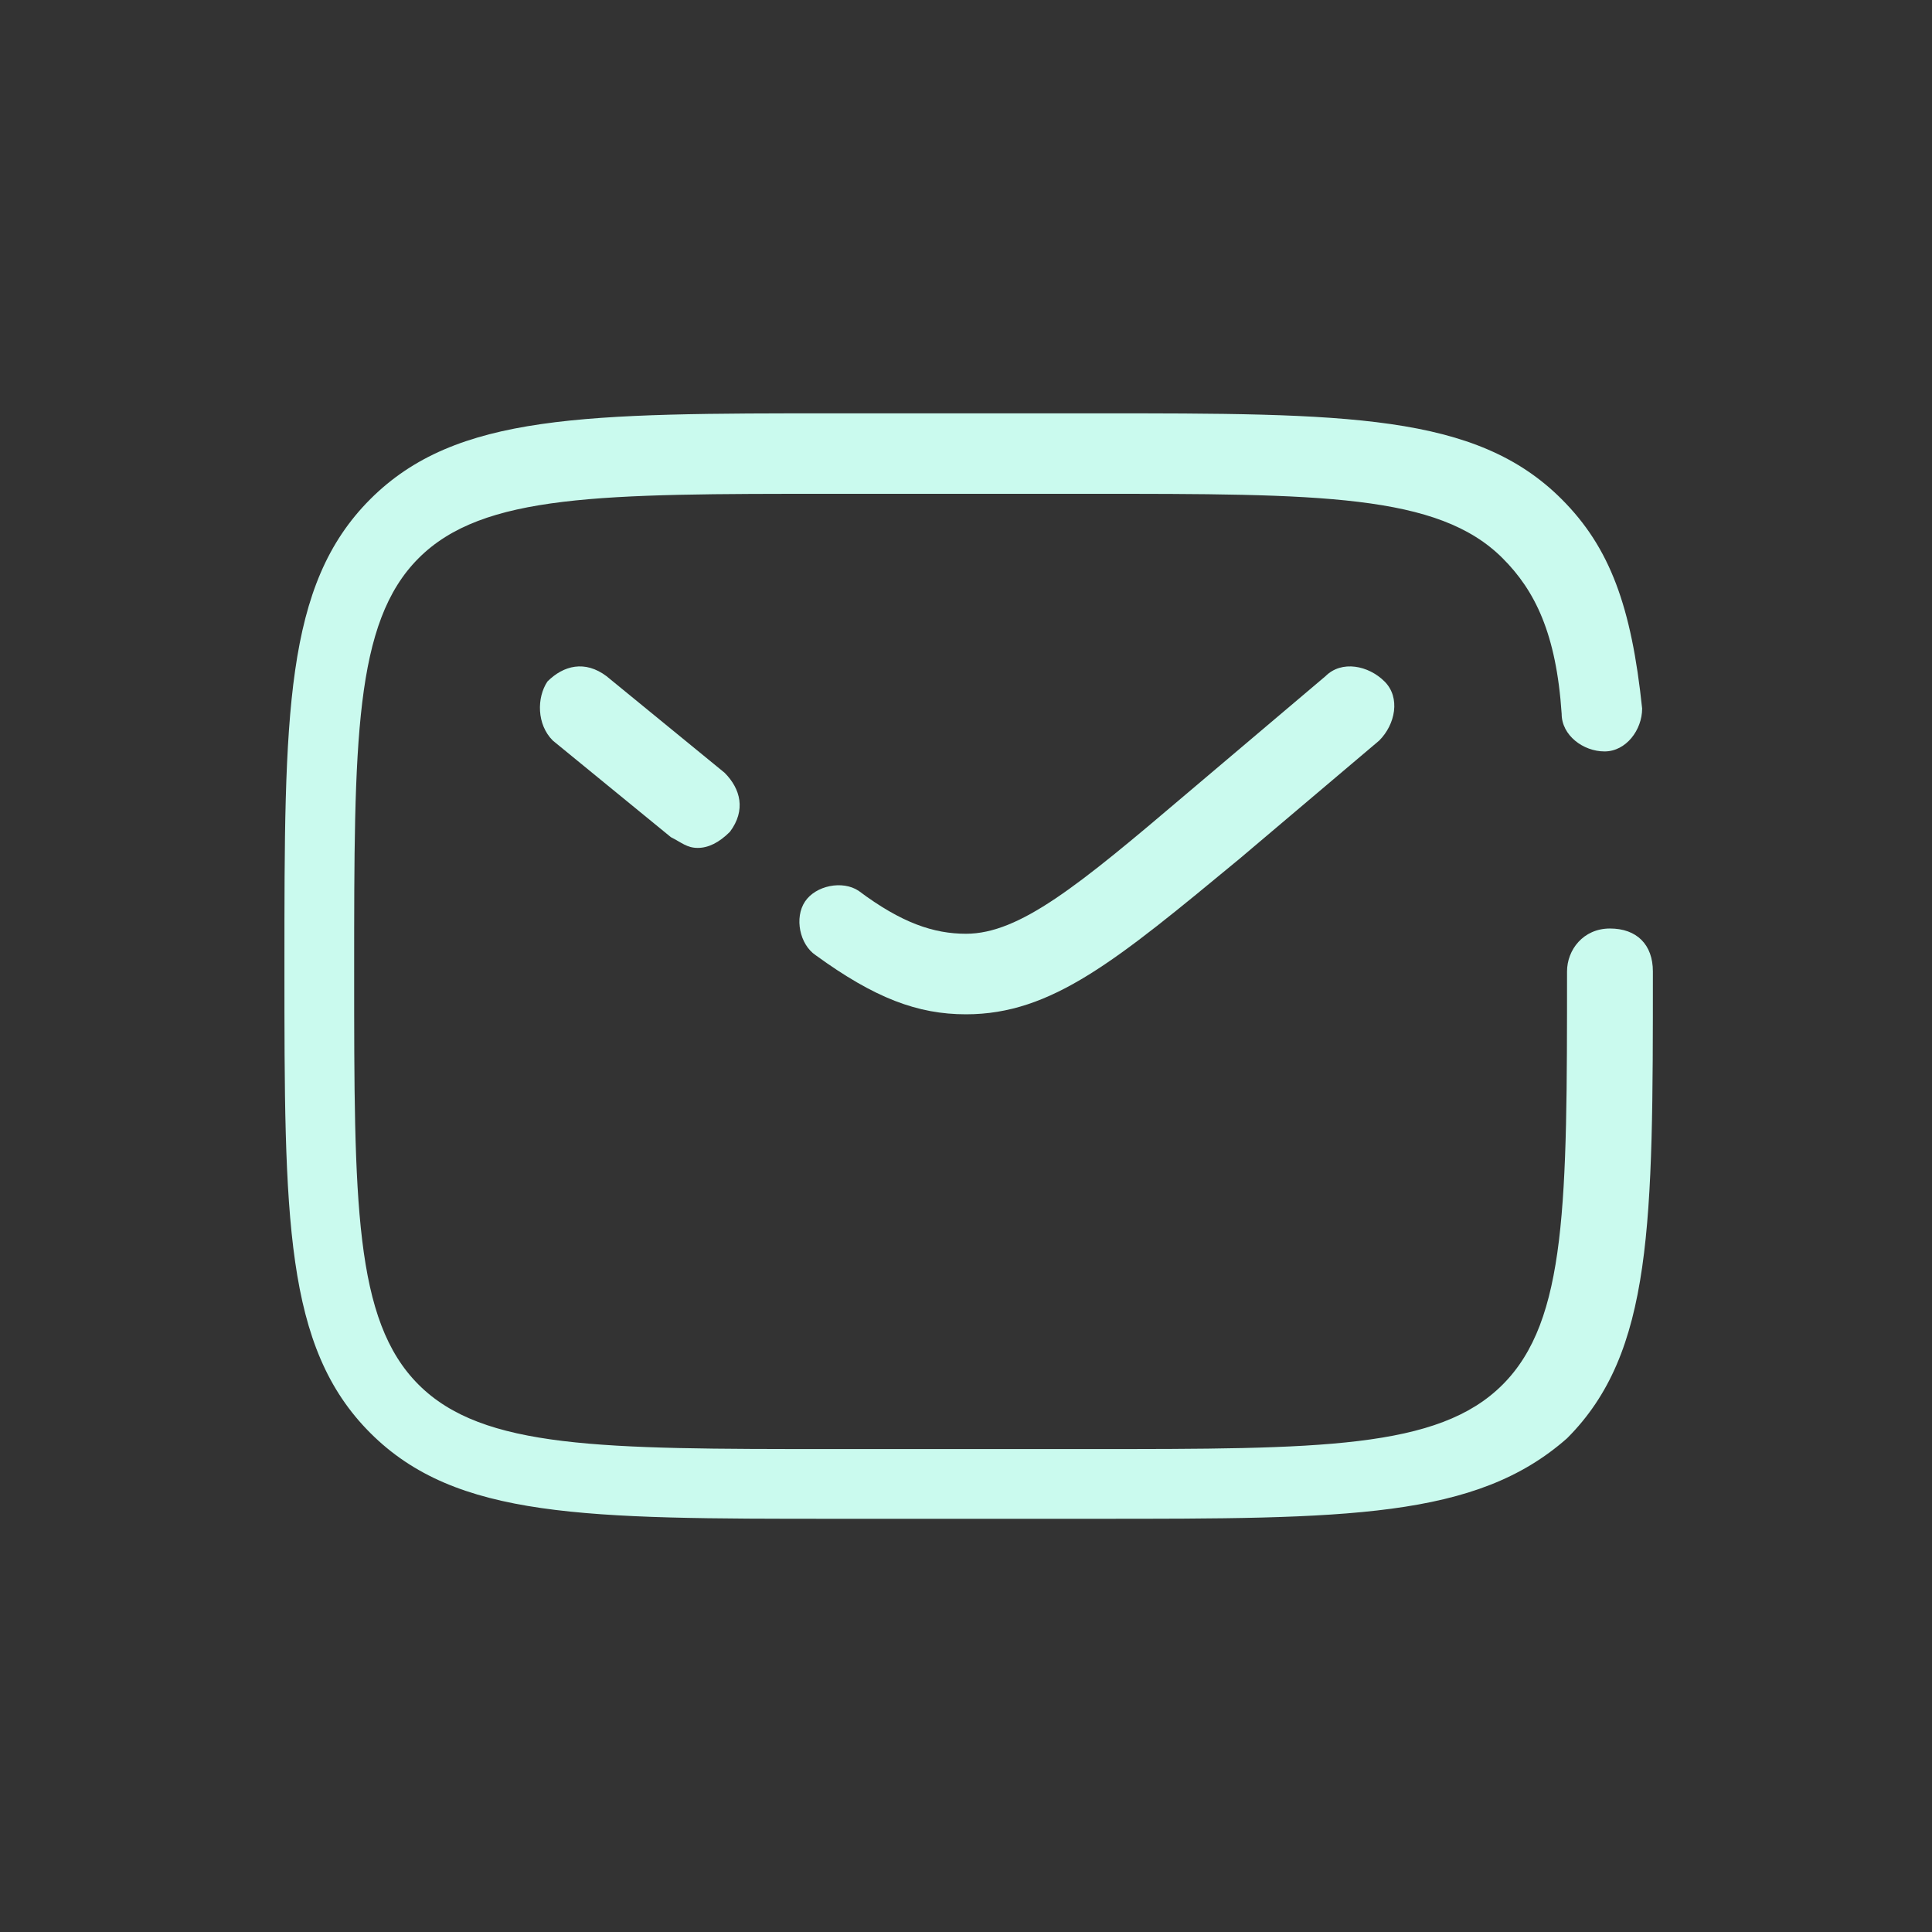<!-- Generated by IcoMoon.io -->
<svg version="1.1" xmlns="http://www.w3.org/2000/svg" width="32" height="32" viewBox="0 0 32 32">
<rect x="0" y="0" width="32" height="32" fill="#333333" stroke="none"/>
<title>envelop-icon</title>
<path fill="#cafaee" d="M18.133 25.156h-4.267c-4.178 0-6.311 0-7.733-1.422s-1.422-3.556-1.422-7.733 0-6.311 1.422-7.733 3.556-1.422 7.733-1.422h4.267c4.178 0 6.311 0 7.733 1.422 0.8 0.8 1.156 1.778 1.333 3.467 0 0.356-0.267 0.711-0.622 0.711s-0.711-0.267-0.711-0.622c-0.089-1.333-0.444-2.044-0.978-2.578-1.067-1.067-3.022-1.067-6.844-1.067h-4.267c-3.822 0-5.778 0-6.844 1.067s-1.067 3.022-1.067 6.844c0 3.822 0 5.778 1.067 6.844s3.022 1.067 6.844 1.067h4.267c3.822 0 5.778 0 6.844-1.067s1.067-3.022 1.067-6.844c0-0.356 0.267-0.711 0.711-0.711s0.711 0.267 0.711 0.711c0 4.178 0 6.311-1.422 7.733-1.511 1.333-3.644 1.333-7.822 1.333z"></path>
<path fill="#cafaee" d="M16 16.8c-0.8 0-1.511-0.267-2.489-0.978-0.267-0.178-0.356-0.622-0.178-0.889s0.622-0.356 0.889-0.178c0.711 0.533 1.244 0.711 1.778 0.711 0.889 0 1.867-0.8 3.644-2.311l2.311-1.956c0.267-0.267 0.711-0.178 0.978 0.089s0.178 0.711-0.089 0.978l-2.311 1.956c-2.044 1.689-3.111 2.578-4.533 2.578zM11.556 14.044c-0.178 0-0.267-0.089-0.444-0.178l-1.956-1.6c-0.267-0.267-0.267-0.711-0.089-0.978 0.267-0.267 0.622-0.356 0.978-0.089l1.956 1.6c0.267 0.267 0.356 0.622 0.089 0.978-0.178 0.178-0.356 0.267-0.533 0.267z"></path>
</svg>
